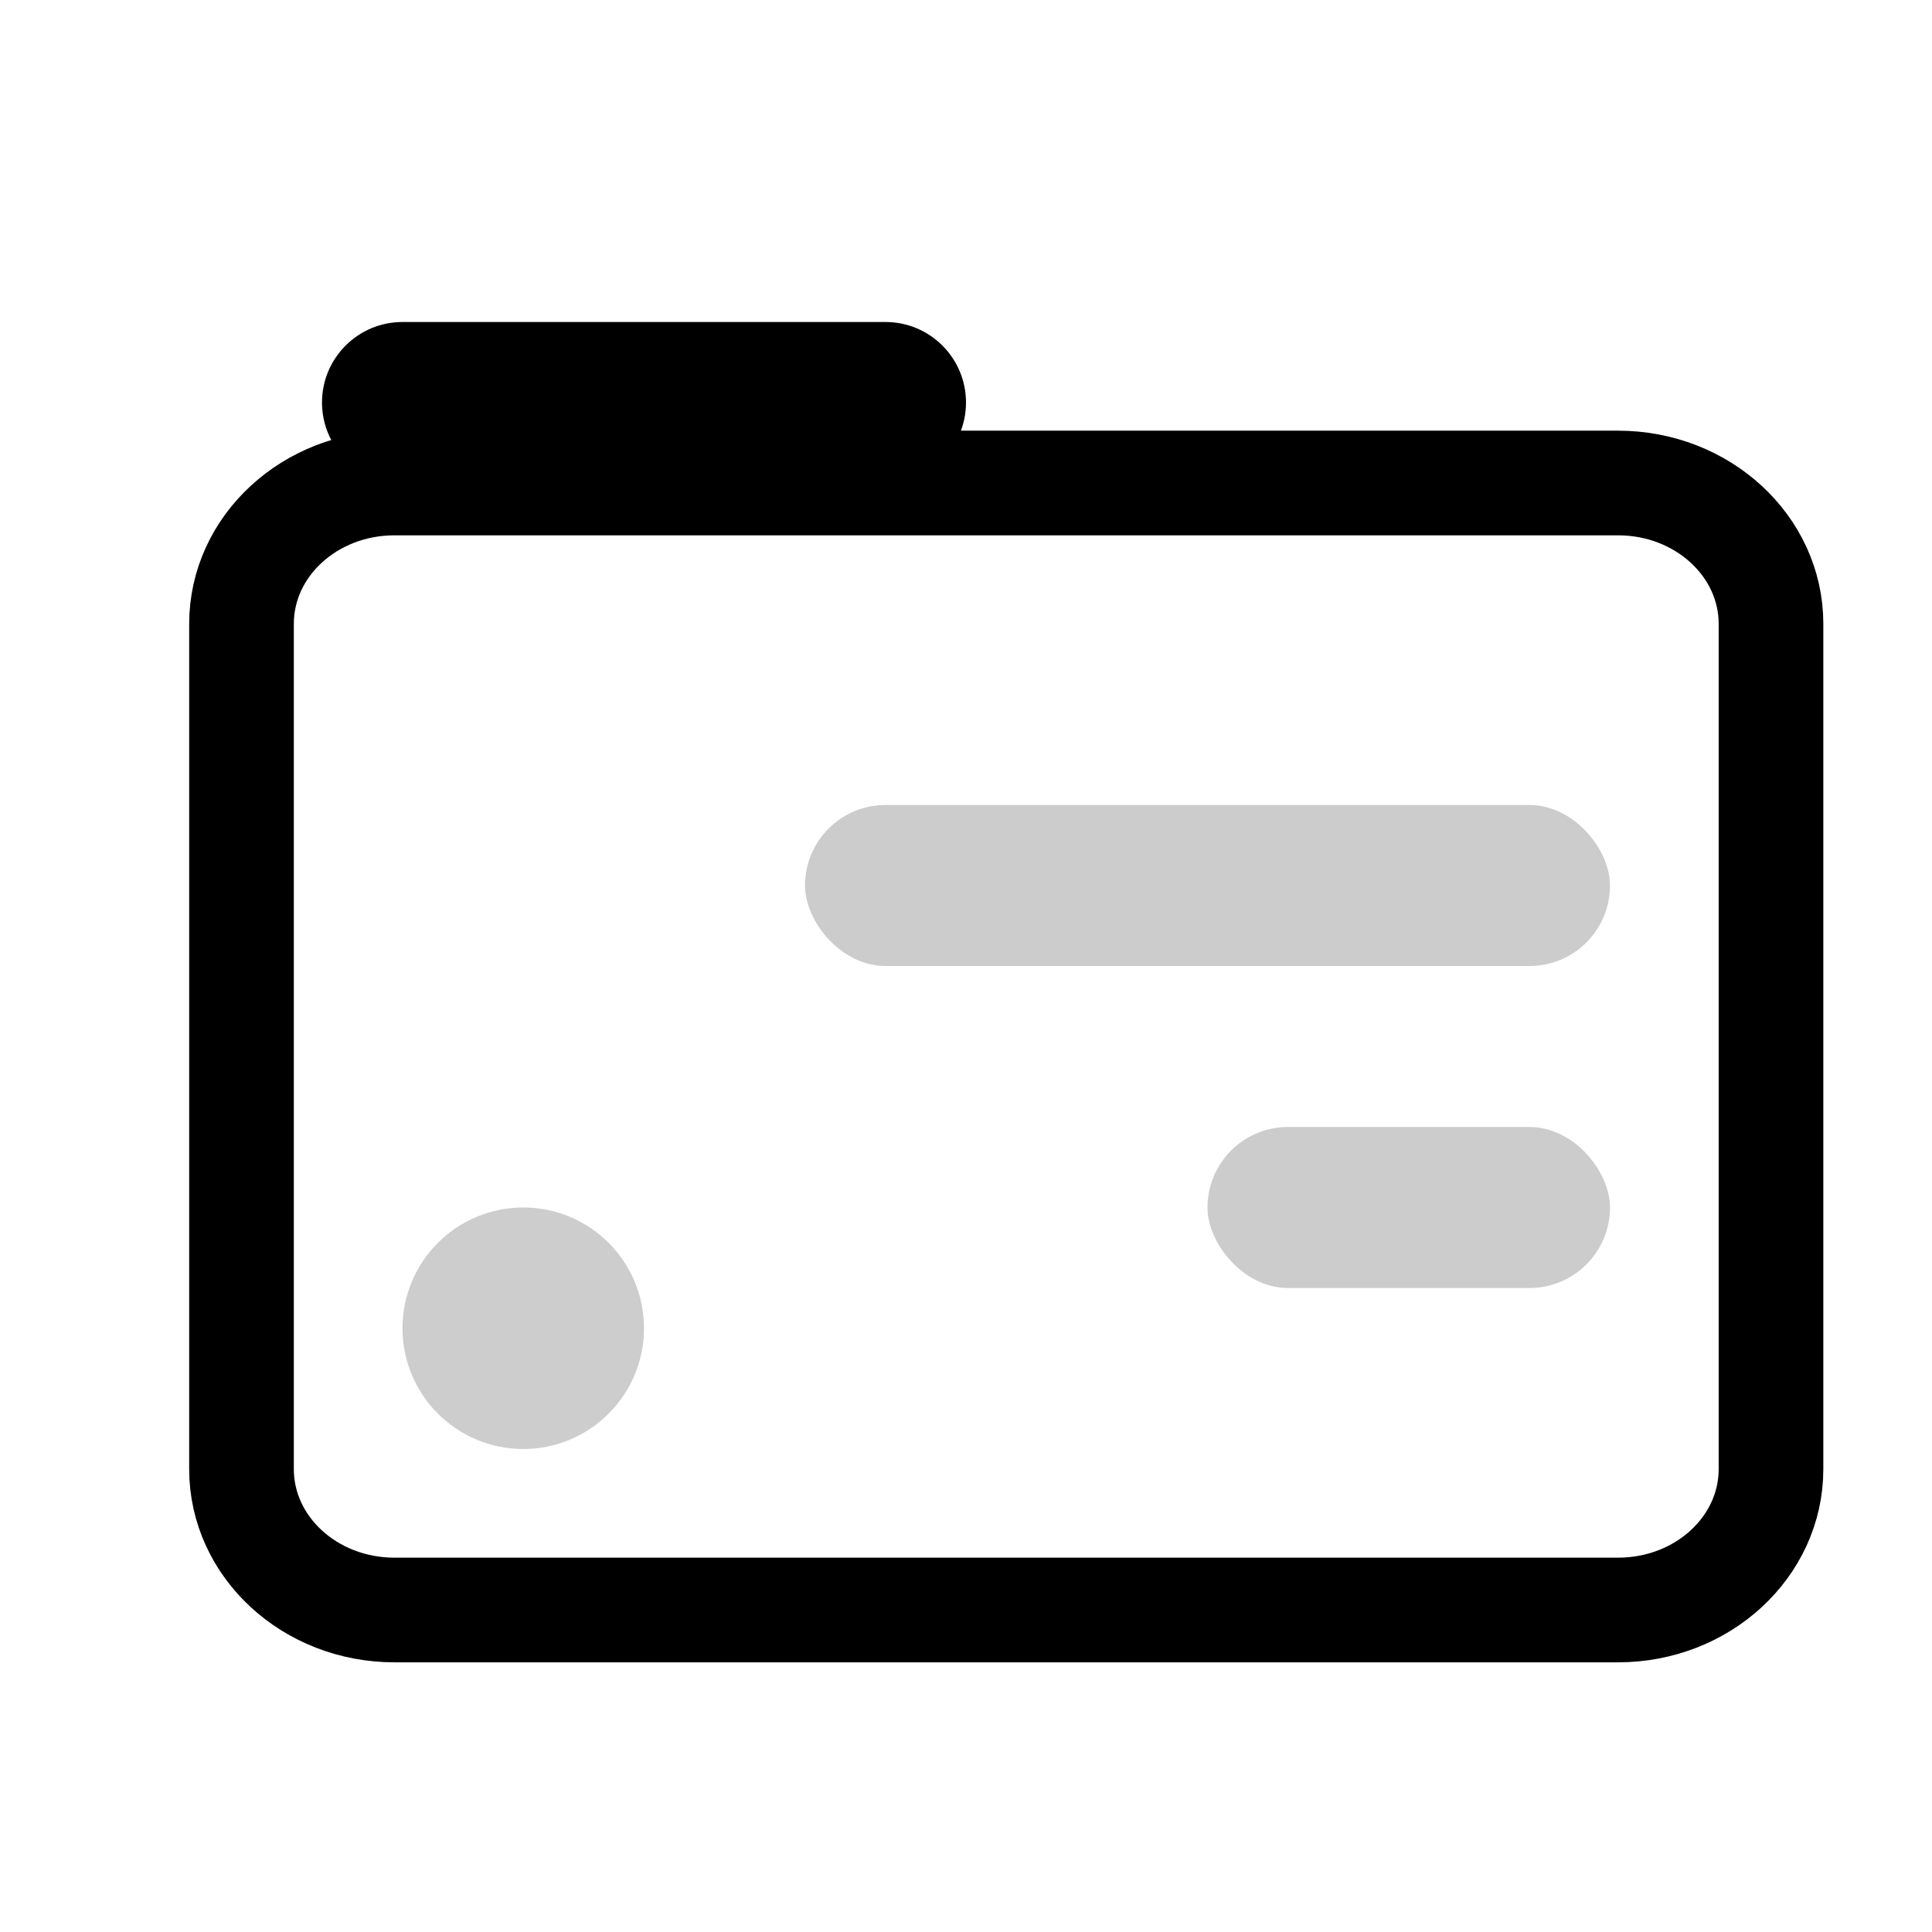 <?xml version="1.0" encoding="UTF-8"?>
<svg width="24px" height="24px" viewBox="0 0 24 24" version="1.1" xmlns="http://www.w3.org/2000/svg" xmlns:xlink="http://www.w3.org/1999/xlink">
    <title>icons_outlined_folder</title>
    <g id="页面-1" stroke="none" stroke-width="1" fill="none" fill-rule="evenodd">
        <g id="钱包备份" transform="translate(3, 4)">
            <path d="M1.9,2 L17.1,2 C18.149,2 19,2.783 19,3.75 L19,14.25 C19,15.217 18.149,16 17.1,16 L1.9,16 C0.851,16 4.72576289e-08,15.217 4.72576289e-08,14.25 L4.72576289e-08,3.75 C-0,2.783 0.85,2 1.9,2 Z" id="路径" stroke="#000000" stroke-width="1.3" fill-rule="nonzero"></path>
            <path d="M2,0 L8,0 C8.552,-1.01453063e-16 9,0.448 9,1 C9,1.552 8.552,2 8,2 L2,2 C1.448,2 1,1.552 1,1 C1,0.448 1.448,1.01453063e-16 2,0 Z" id="矩形" fill="#000000"></path>
            <rect id="矩形" fill="#000000" opacity="0.2" x="7" y="6" width="10" height="2" rx="1"></rect>
            <circle id="椭圆形" fill="#000000" opacity="0.198" cx="3.5" cy="12.5" r="1.5"></circle>
            <rect id="矩形备份-7" fill="#000000" opacity="0.2" x="12" y="10" width="5" height="2" rx="1"></rect>
        </g>
    </g>
</svg>